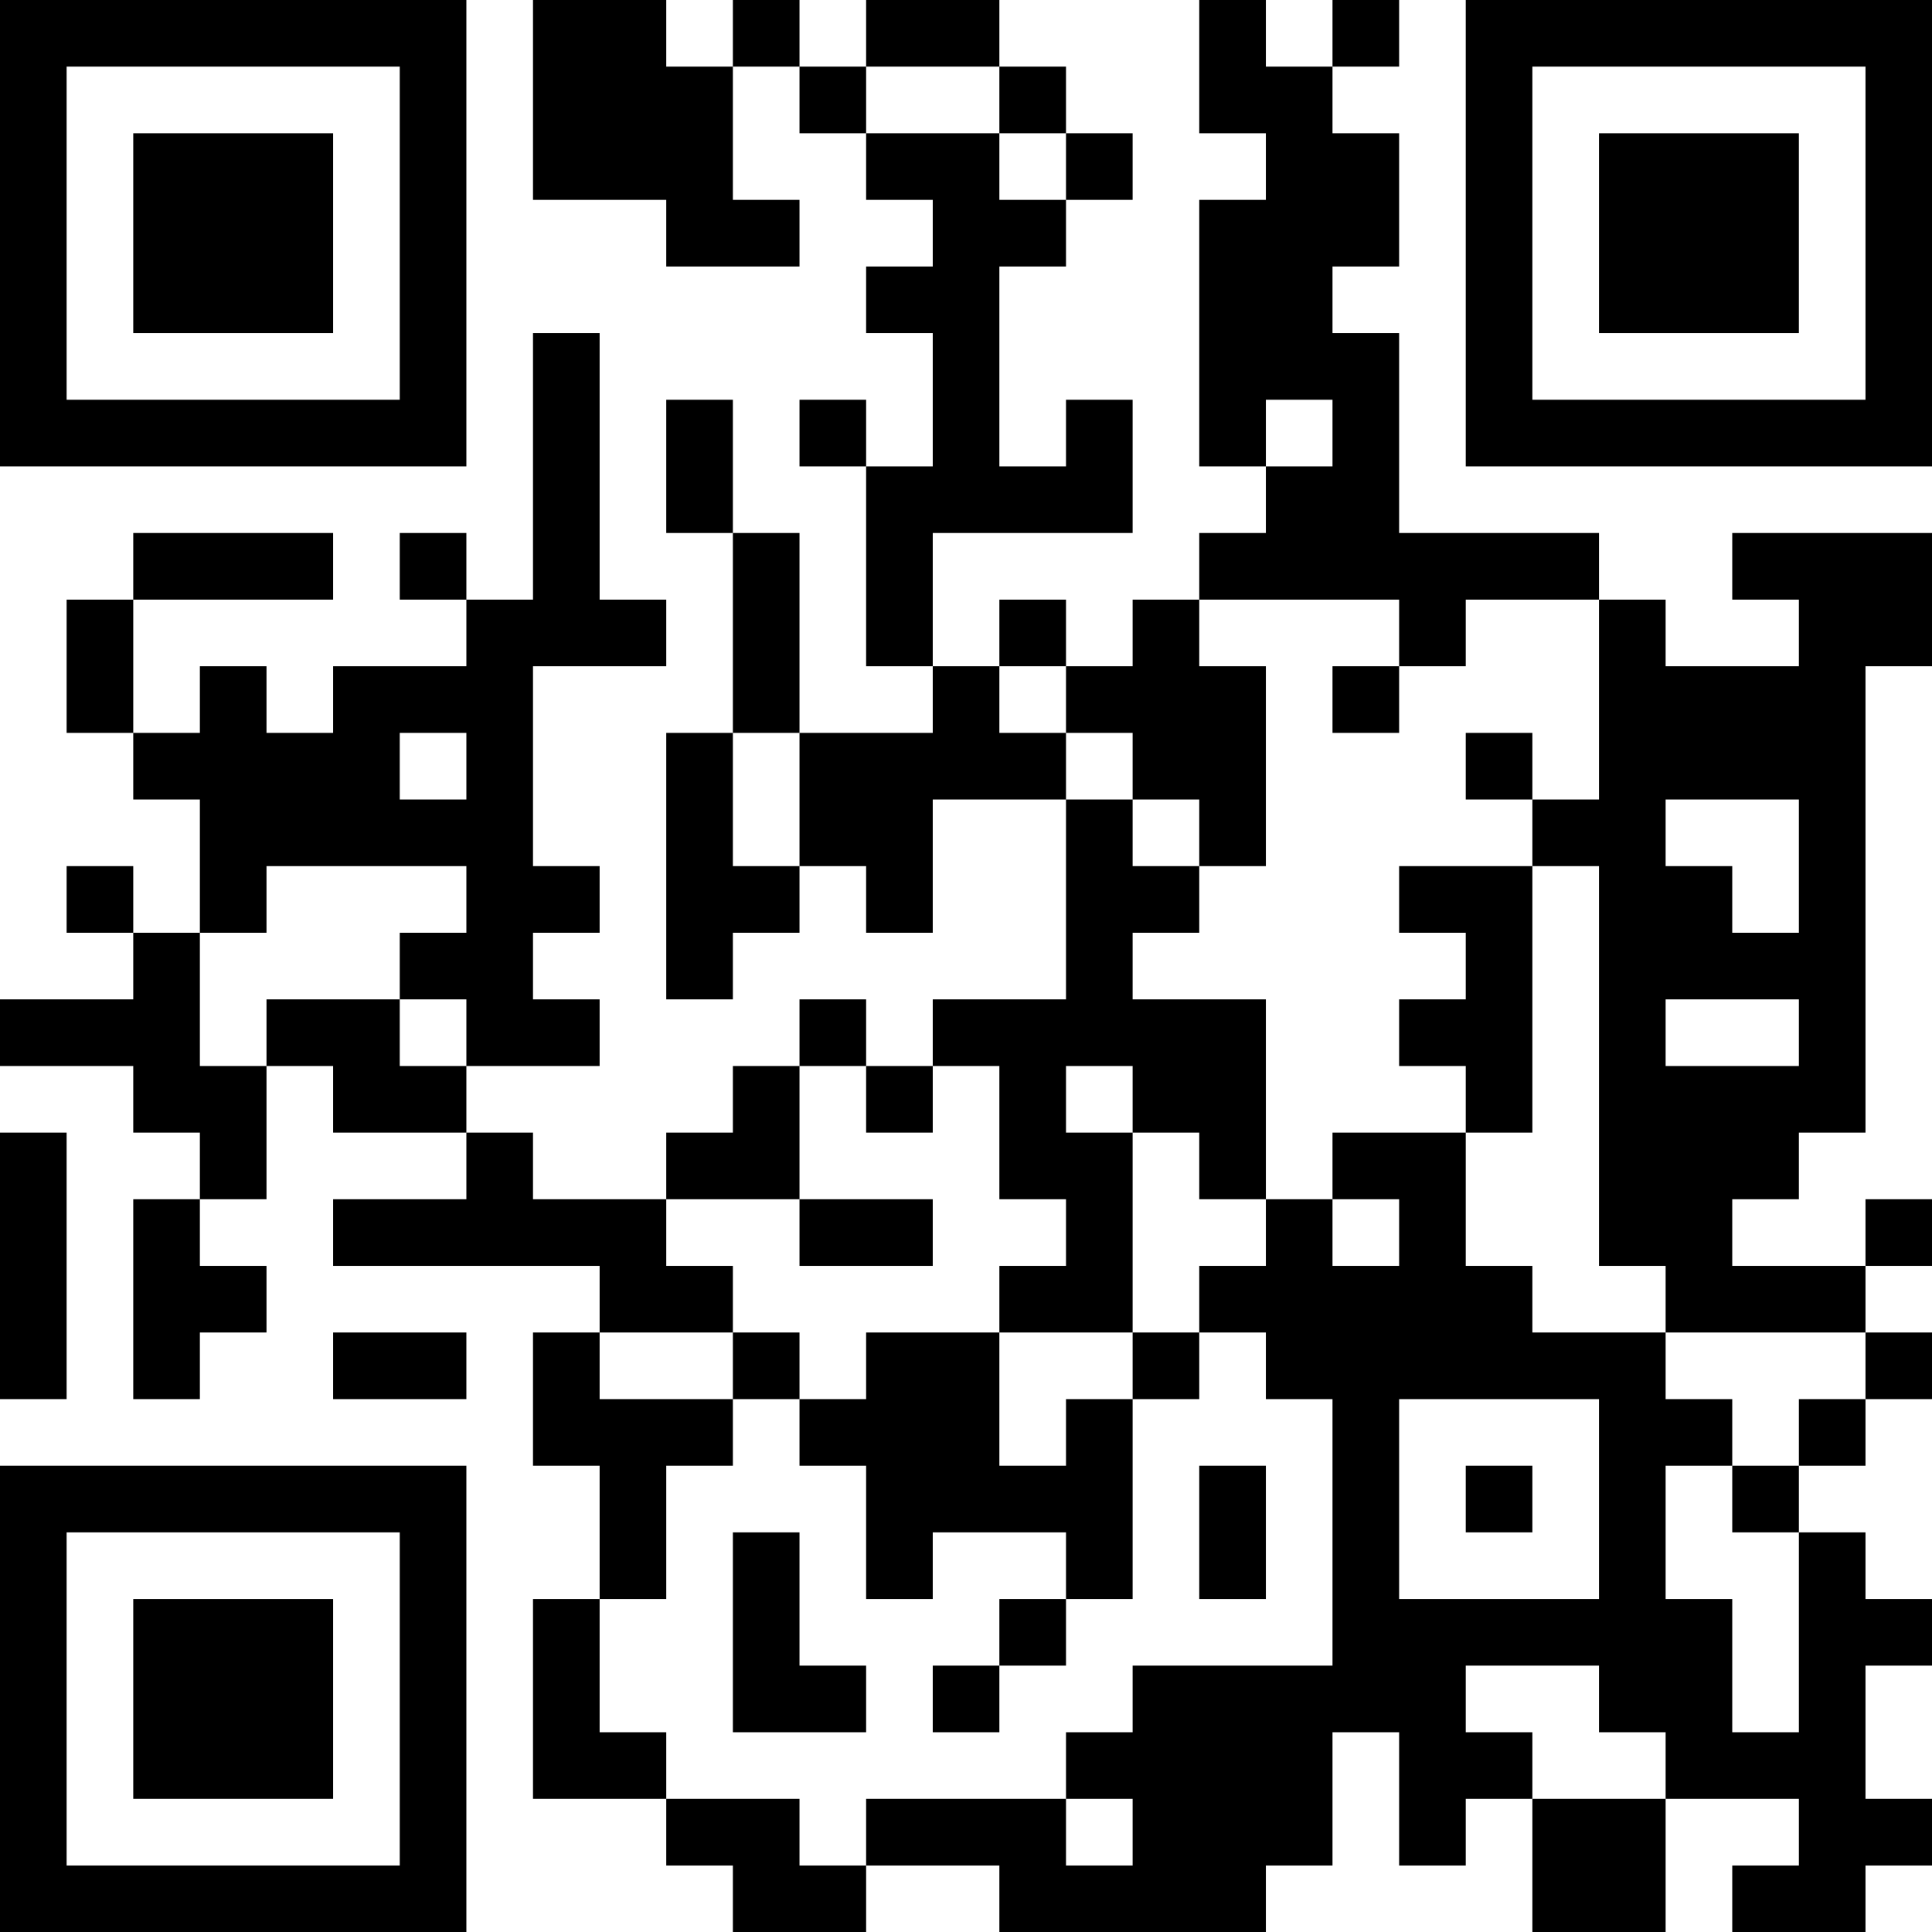 <?xml version="1.0" encoding="UTF-8"?>
<svg xmlns="http://www.w3.org/2000/svg" version="1.1" width="200" height="200" viewBox="0 0 200 200"><rect x="0" y="0" width="200" height="200" fill="#ffffff"/><g transform="scale(6.897)"><g transform="translate(0,0)"><path fill-rule="evenodd" d="M8 0L8 3L10 3L10 4L12 4L12 3L11 3L11 1L12 1L12 2L13 2L13 3L14 3L14 4L13 4L13 5L14 5L14 7L13 7L13 6L12 6L12 7L13 7L13 10L14 10L14 11L12 11L12 8L11 8L11 6L10 6L10 8L11 8L11 11L10 11L10 15L11 15L11 14L12 14L12 13L13 13L13 14L14 14L14 12L16 12L16 15L14 15L14 16L13 16L13 15L12 15L12 16L11 16L11 17L10 17L10 18L8 18L8 17L7 17L7 16L9 16L9 15L8 15L8 14L9 14L9 13L8 13L8 10L10 10L10 9L9 9L9 5L8 5L8 9L7 9L7 8L6 8L6 9L7 9L7 10L5 10L5 11L4 11L4 10L3 10L3 11L2 11L2 9L5 9L5 8L2 8L2 9L1 9L1 11L2 11L2 12L3 12L3 14L2 14L2 13L1 13L1 14L2 14L2 15L0 15L0 16L2 16L2 17L3 17L3 18L2 18L2 21L3 21L3 20L4 20L4 19L3 19L3 18L4 18L4 16L5 16L5 17L7 17L7 18L5 18L5 19L9 19L9 20L8 20L8 22L9 22L9 24L8 24L8 27L10 27L10 28L11 28L11 29L13 29L13 28L15 28L15 29L19 29L19 28L20 28L20 26L21 26L21 28L22 28L22 27L23 27L23 29L25 29L25 27L27 27L27 28L26 28L26 29L28 29L28 28L29 28L29 27L28 27L28 25L29 25L29 24L28 24L28 23L27 23L27 22L28 22L28 21L29 21L29 20L28 20L28 19L29 19L29 18L28 18L28 19L26 19L26 18L27 18L27 17L28 17L28 10L29 10L29 8L26 8L26 9L27 9L27 10L25 10L25 9L24 9L24 8L21 8L21 5L20 5L20 4L21 4L21 2L20 2L20 1L21 1L21 0L20 0L20 1L19 1L19 0L18 0L18 2L19 2L19 3L18 3L18 7L19 7L19 8L18 8L18 9L17 9L17 10L16 10L16 9L15 9L15 10L14 10L14 8L17 8L17 6L16 6L16 7L15 7L15 4L16 4L16 3L17 3L17 2L16 2L16 1L15 1L15 0L13 0L13 1L12 1L12 0L11 0L11 1L10 1L10 0ZM13 1L13 2L15 2L15 3L16 3L16 2L15 2L15 1ZM19 6L19 7L20 7L20 6ZM18 9L18 10L19 10L19 13L18 13L18 12L17 12L17 11L16 11L16 10L15 10L15 11L16 11L16 12L17 12L17 13L18 13L18 14L17 14L17 15L19 15L19 18L18 18L18 17L17 17L17 16L16 16L16 17L17 17L17 20L15 20L15 19L16 19L16 18L15 18L15 16L14 16L14 17L13 17L13 16L12 16L12 18L10 18L10 19L11 19L11 20L9 20L9 21L11 21L11 22L10 22L10 24L9 24L9 26L10 26L10 27L12 27L12 28L13 28L13 27L16 27L16 28L17 28L17 27L16 27L16 26L17 26L17 25L20 25L20 21L19 21L19 20L18 20L18 19L19 19L19 18L20 18L20 19L21 19L21 18L20 18L20 17L22 17L22 19L23 19L23 20L25 20L25 21L26 21L26 22L25 22L25 24L26 24L26 26L27 26L27 23L26 23L26 22L27 22L27 21L28 21L28 20L25 20L25 19L24 19L24 13L23 13L23 12L24 12L24 9L22 9L22 10L21 10L21 9ZM20 10L20 11L21 11L21 10ZM6 11L6 12L7 12L7 11ZM11 11L11 13L12 13L12 11ZM22 11L22 12L23 12L23 11ZM25 12L25 13L26 13L26 14L27 14L27 12ZM4 13L4 14L3 14L3 16L4 16L4 15L6 15L6 16L7 16L7 15L6 15L6 14L7 14L7 13ZM21 13L21 14L22 14L22 15L21 15L21 16L22 16L22 17L23 17L23 13ZM25 15L25 16L27 16L27 15ZM0 17L0 21L1 21L1 17ZM12 18L12 19L14 19L14 18ZM5 20L5 21L7 21L7 20ZM11 20L11 21L12 21L12 22L13 22L13 24L14 24L14 23L16 23L16 24L15 24L15 25L14 25L14 26L15 26L15 25L16 25L16 24L17 24L17 21L18 21L18 20L17 20L17 21L16 21L16 22L15 22L15 20L13 20L13 21L12 21L12 20ZM21 21L21 24L24 24L24 21ZM18 22L18 24L19 24L19 22ZM22 22L22 23L23 23L23 22ZM11 23L11 26L13 26L13 25L12 25L12 23ZM22 25L22 26L23 26L23 27L25 27L25 26L24 26L24 25ZM0 0L0 7L7 7L7 0ZM1 1L1 6L6 6L6 1ZM2 2L2 5L5 5L5 2ZM22 0L22 7L29 7L29 0ZM23 1L23 6L28 6L28 1ZM24 2L24 5L27 5L27 2ZM0 22L0 29L7 29L7 22ZM1 23L1 28L6 28L6 23ZM2 24L2 27L5 27L5 24Z" fill="#000000"/></g></g></svg>

